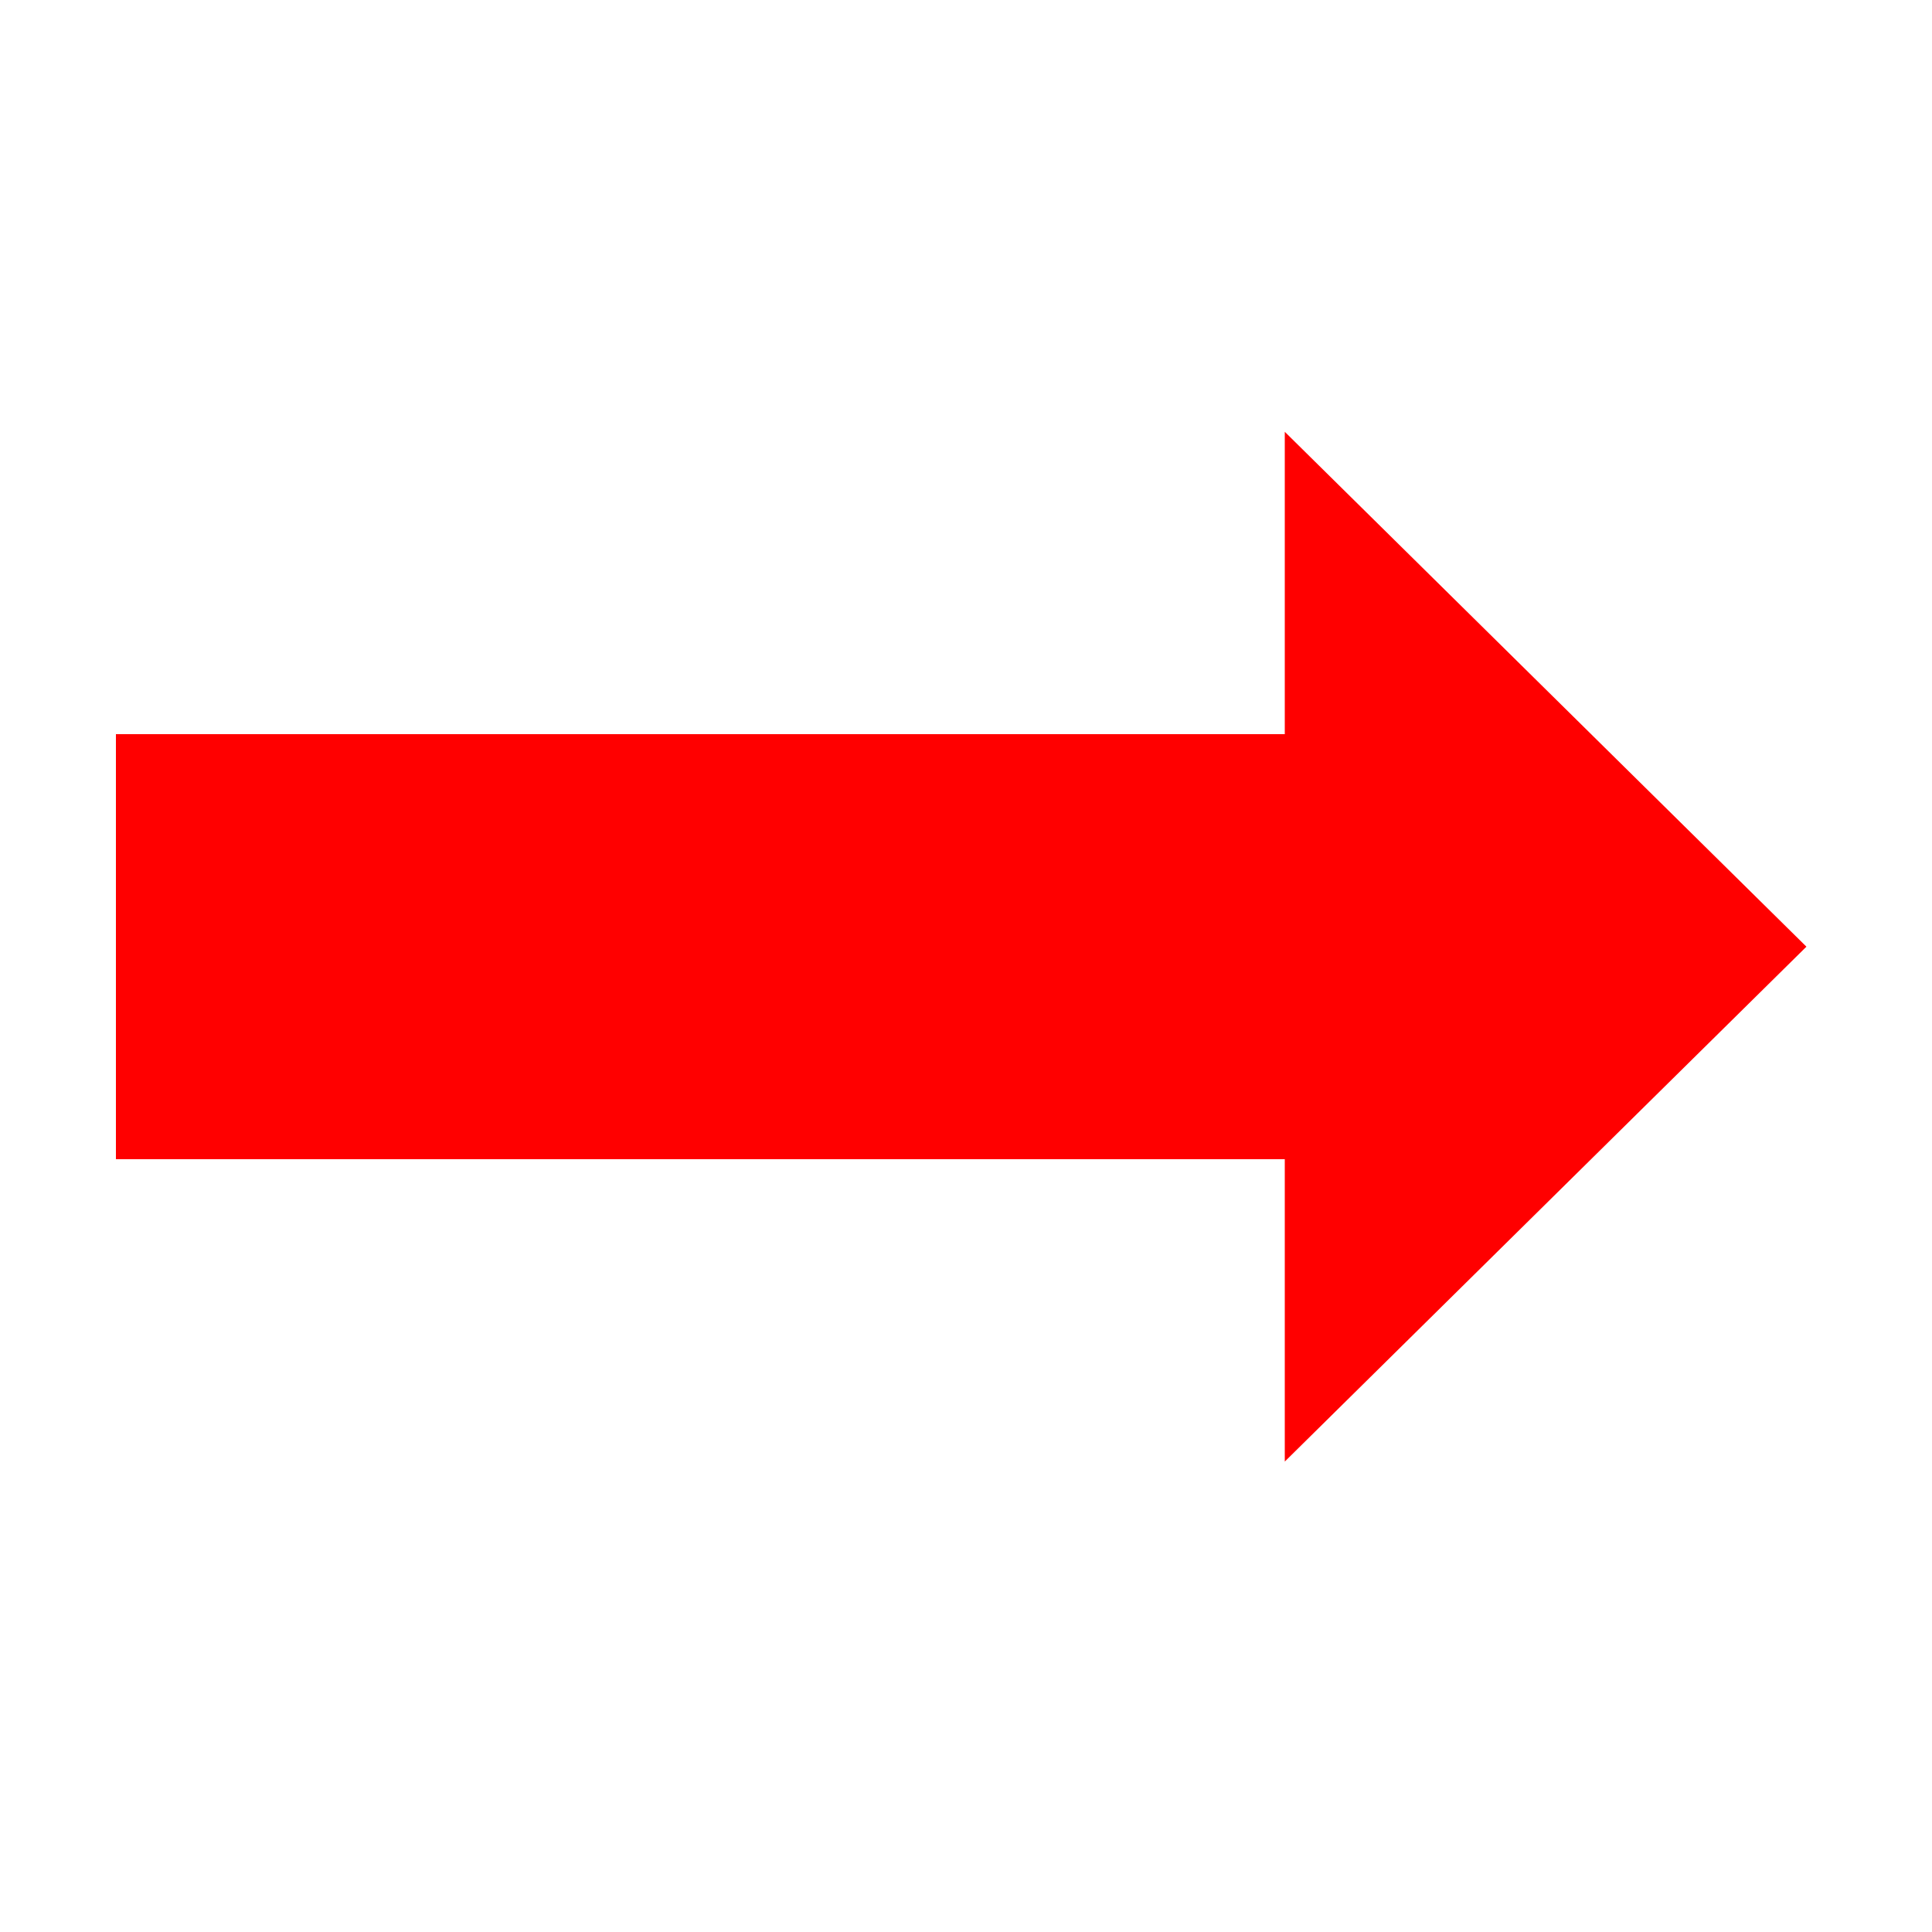 <?xml version="1.0" encoding="utf-8"?>
<!-- Generator: Adobe Illustrator 24.3.0, SVG Export Plug-In . SVG Version: 6.00 Build 0)  -->
<svg version="1.1" id="Layer_1" xmlns="http://www.w3.org/2000/svg" xmlns:xlink="http://www.w3.org/1999/xlink" x="0px" y="0px"
	 viewBox="0 0 100 100" style="enable-background:new 0 0 100 100;" xml:space="preserve">
<style type="text/css">
	.st0{fill:#FF0000;}
	.st1{fill:#FF0000;stroke:#FF0000;stroke-miterlimit:10;}
</style>
<polygon class="st0" points="93.5,49 66.5,22.35 66.5,75.65 "/>
<rect x="26" y="19" transform="matrix(-5.947439e-07 1 -1 -5.947439e-07 85.5 12.5)" class="st1" width="21" height="60"/>
</svg>
